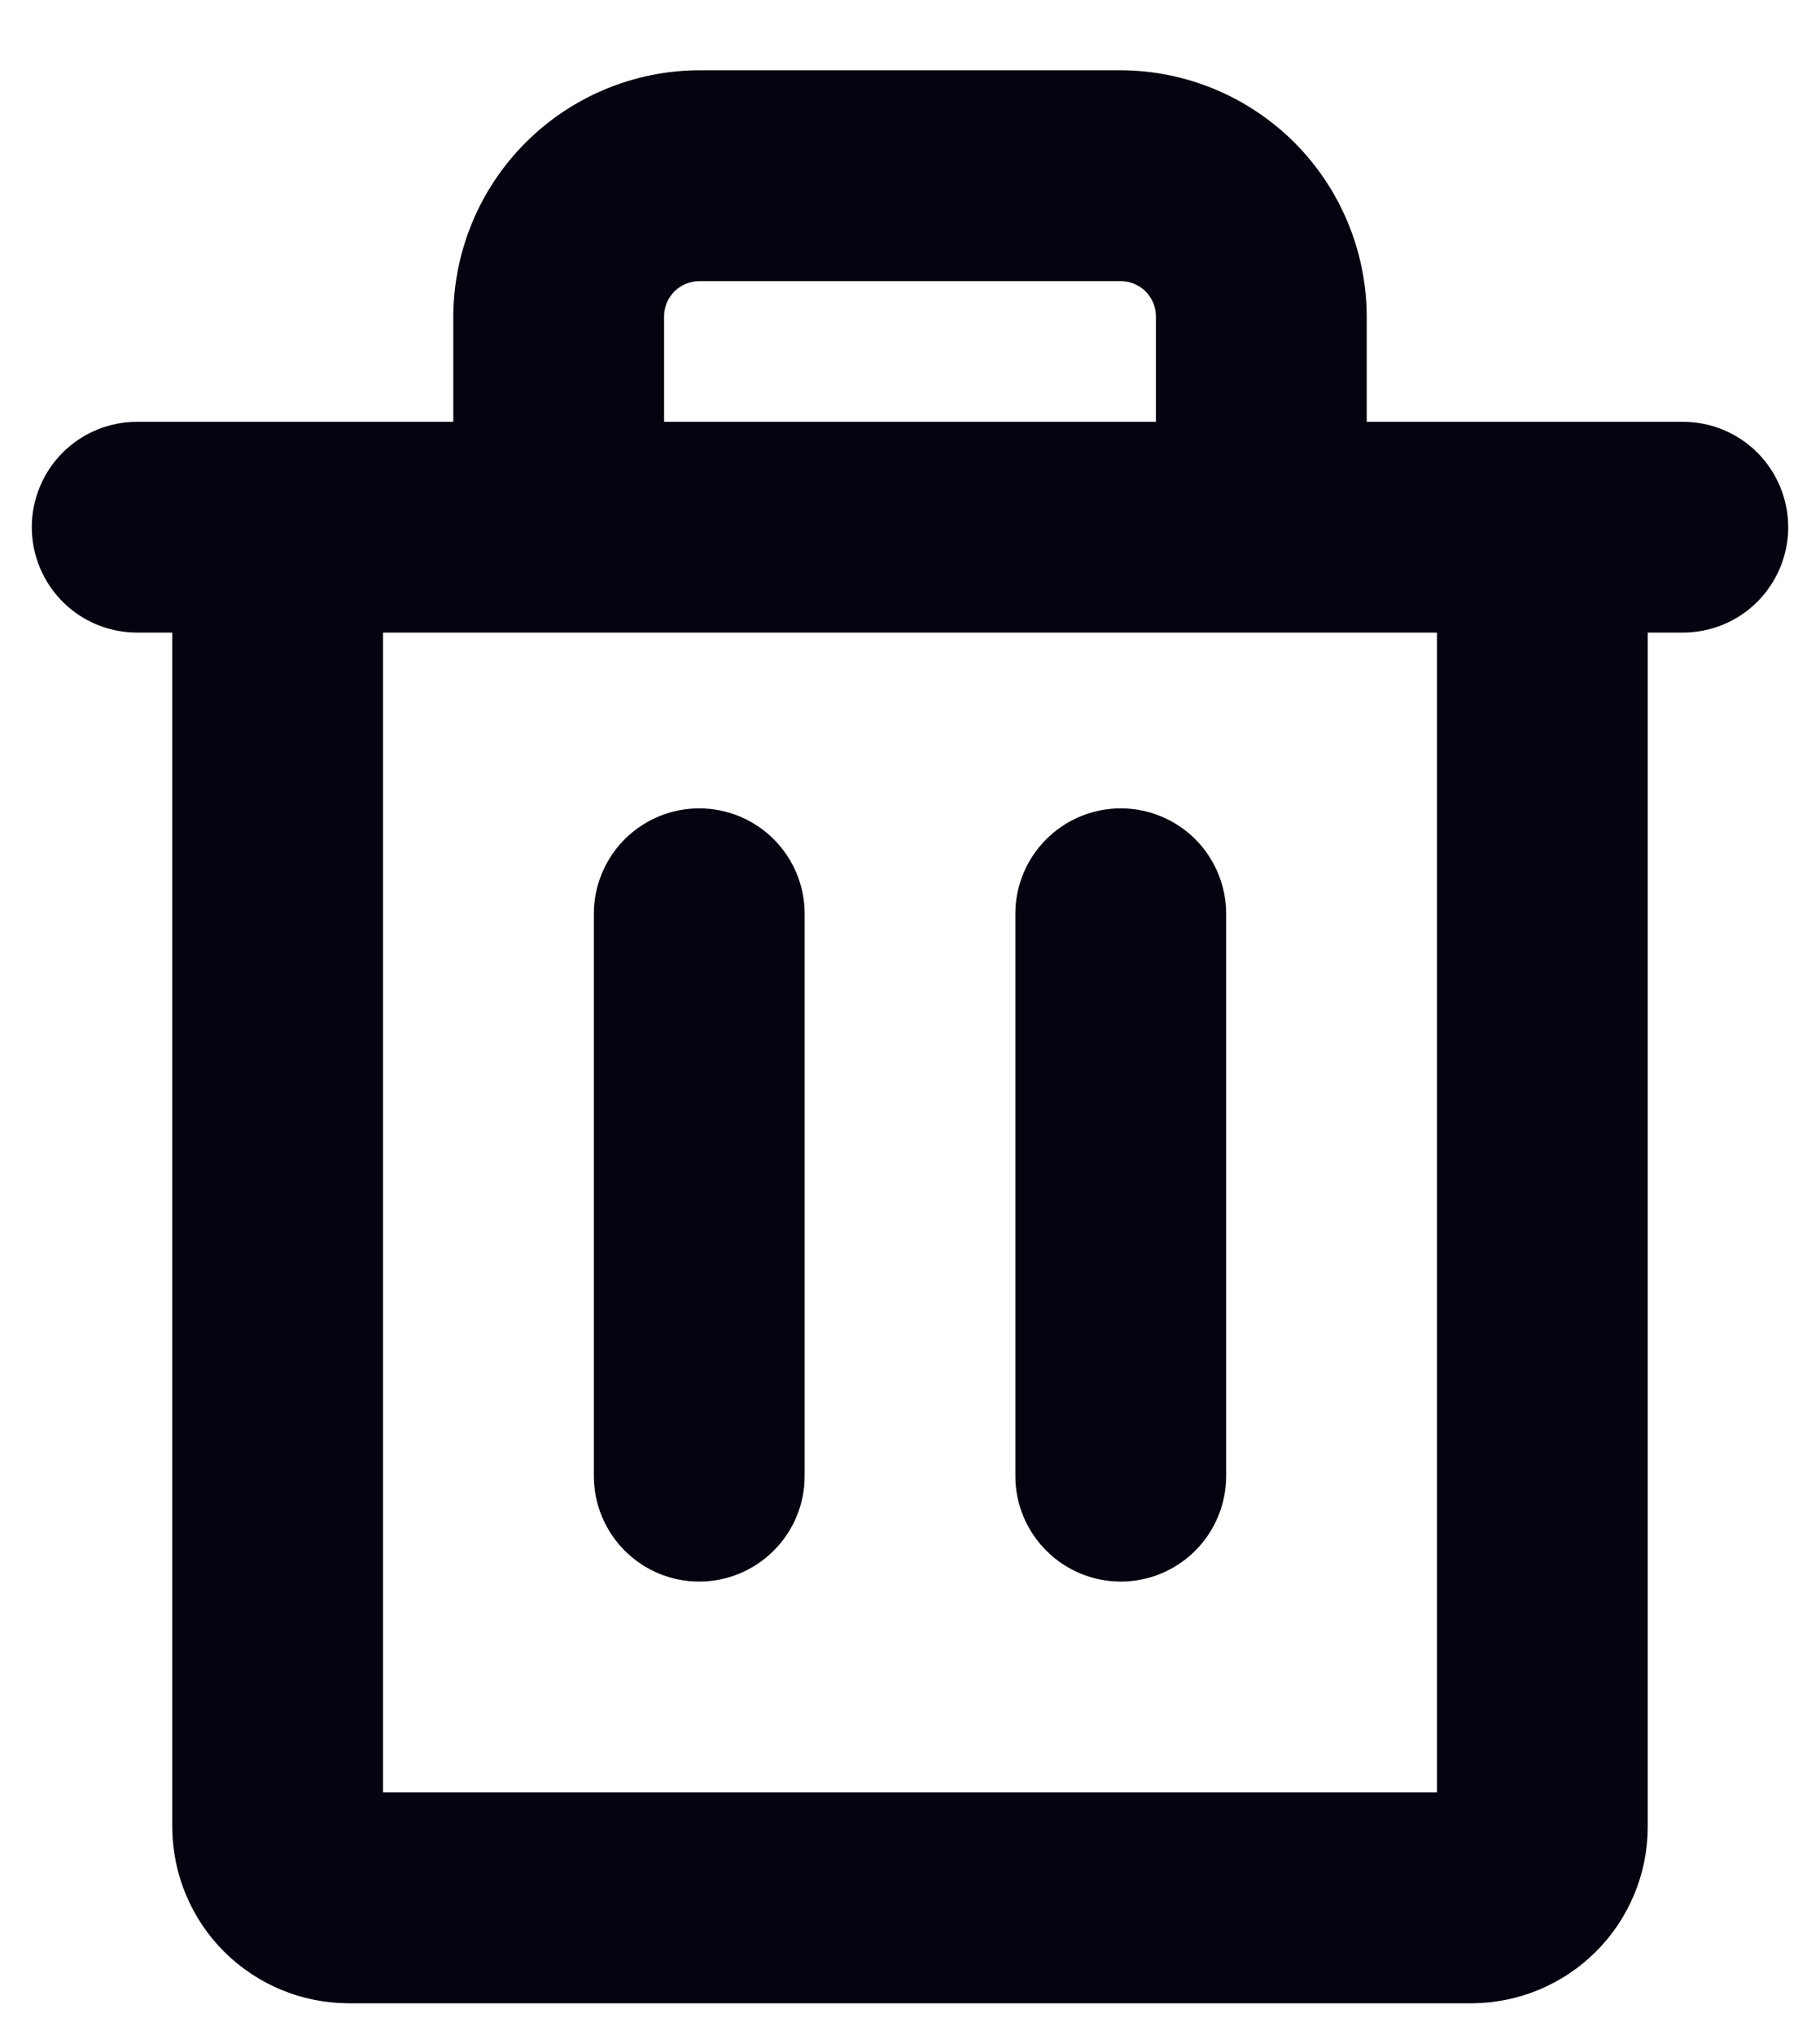 <svg width="17" height="19" viewBox="0 0 17 19" fill="none" xmlns="http://www.w3.org/2000/svg">
<path d="M15.719 3.938H12.766V2.953C12.764 2.345 12.521 1.762 12.091 1.331C11.66 0.901 11.077 0.658 10.469 0.656H6.531C5.923 0.658 5.34 0.901 4.91 1.331C4.479 1.762 4.237 2.345 4.234 2.953V3.938H1.281C1.02 3.938 0.77 4.041 0.585 4.226C0.401 4.41 0.297 4.661 0.297 4.922C0.297 5.183 0.401 5.433 0.585 5.618C0.77 5.803 1.02 5.906 1.281 5.906H1.609V17.062C1.612 17.497 1.785 17.913 2.092 18.22C2.4 18.527 2.816 18.701 3.25 18.703H13.75C14.184 18.701 14.601 18.527 14.908 18.22C15.215 17.913 15.389 17.497 15.391 17.062V5.906H15.719C15.98 5.906 16.23 5.803 16.415 5.618C16.599 5.433 16.703 5.183 16.703 4.922C16.703 4.661 16.599 4.41 16.415 4.226C16.23 4.041 15.98 3.938 15.719 3.938ZM6.203 2.953C6.203 2.866 6.238 2.783 6.299 2.721C6.361 2.66 6.444 2.625 6.531 2.625H10.469C10.556 2.625 10.639 2.66 10.701 2.721C10.762 2.783 10.797 2.866 10.797 2.953V3.938H6.203V2.953ZM13.422 16.734H3.578V5.906H13.422V16.734ZM7.516 8.531V13.781C7.516 14.042 7.412 14.293 7.227 14.477C7.043 14.662 6.792 14.766 6.531 14.766C6.27 14.766 6.02 14.662 5.835 14.477C5.651 14.293 5.547 14.042 5.547 13.781V8.531C5.547 8.27 5.651 8.02 5.835 7.835C6.02 7.651 6.27 7.547 6.531 7.547C6.792 7.547 7.043 7.651 7.227 7.835C7.412 8.02 7.516 8.27 7.516 8.531ZM11.453 8.531V13.781C11.453 14.042 11.349 14.293 11.165 14.477C10.98 14.662 10.73 14.766 10.469 14.766C10.208 14.766 9.957 14.662 9.773 14.477C9.588 14.293 9.484 14.042 9.484 13.781V8.531C9.484 8.27 9.588 8.02 9.773 7.835C9.957 7.651 10.208 7.547 10.469 7.547C10.73 7.547 10.98 7.651 11.165 7.835C11.349 8.02 11.453 8.27 11.453 8.531Z" fill="#04030F"/>
</svg>
